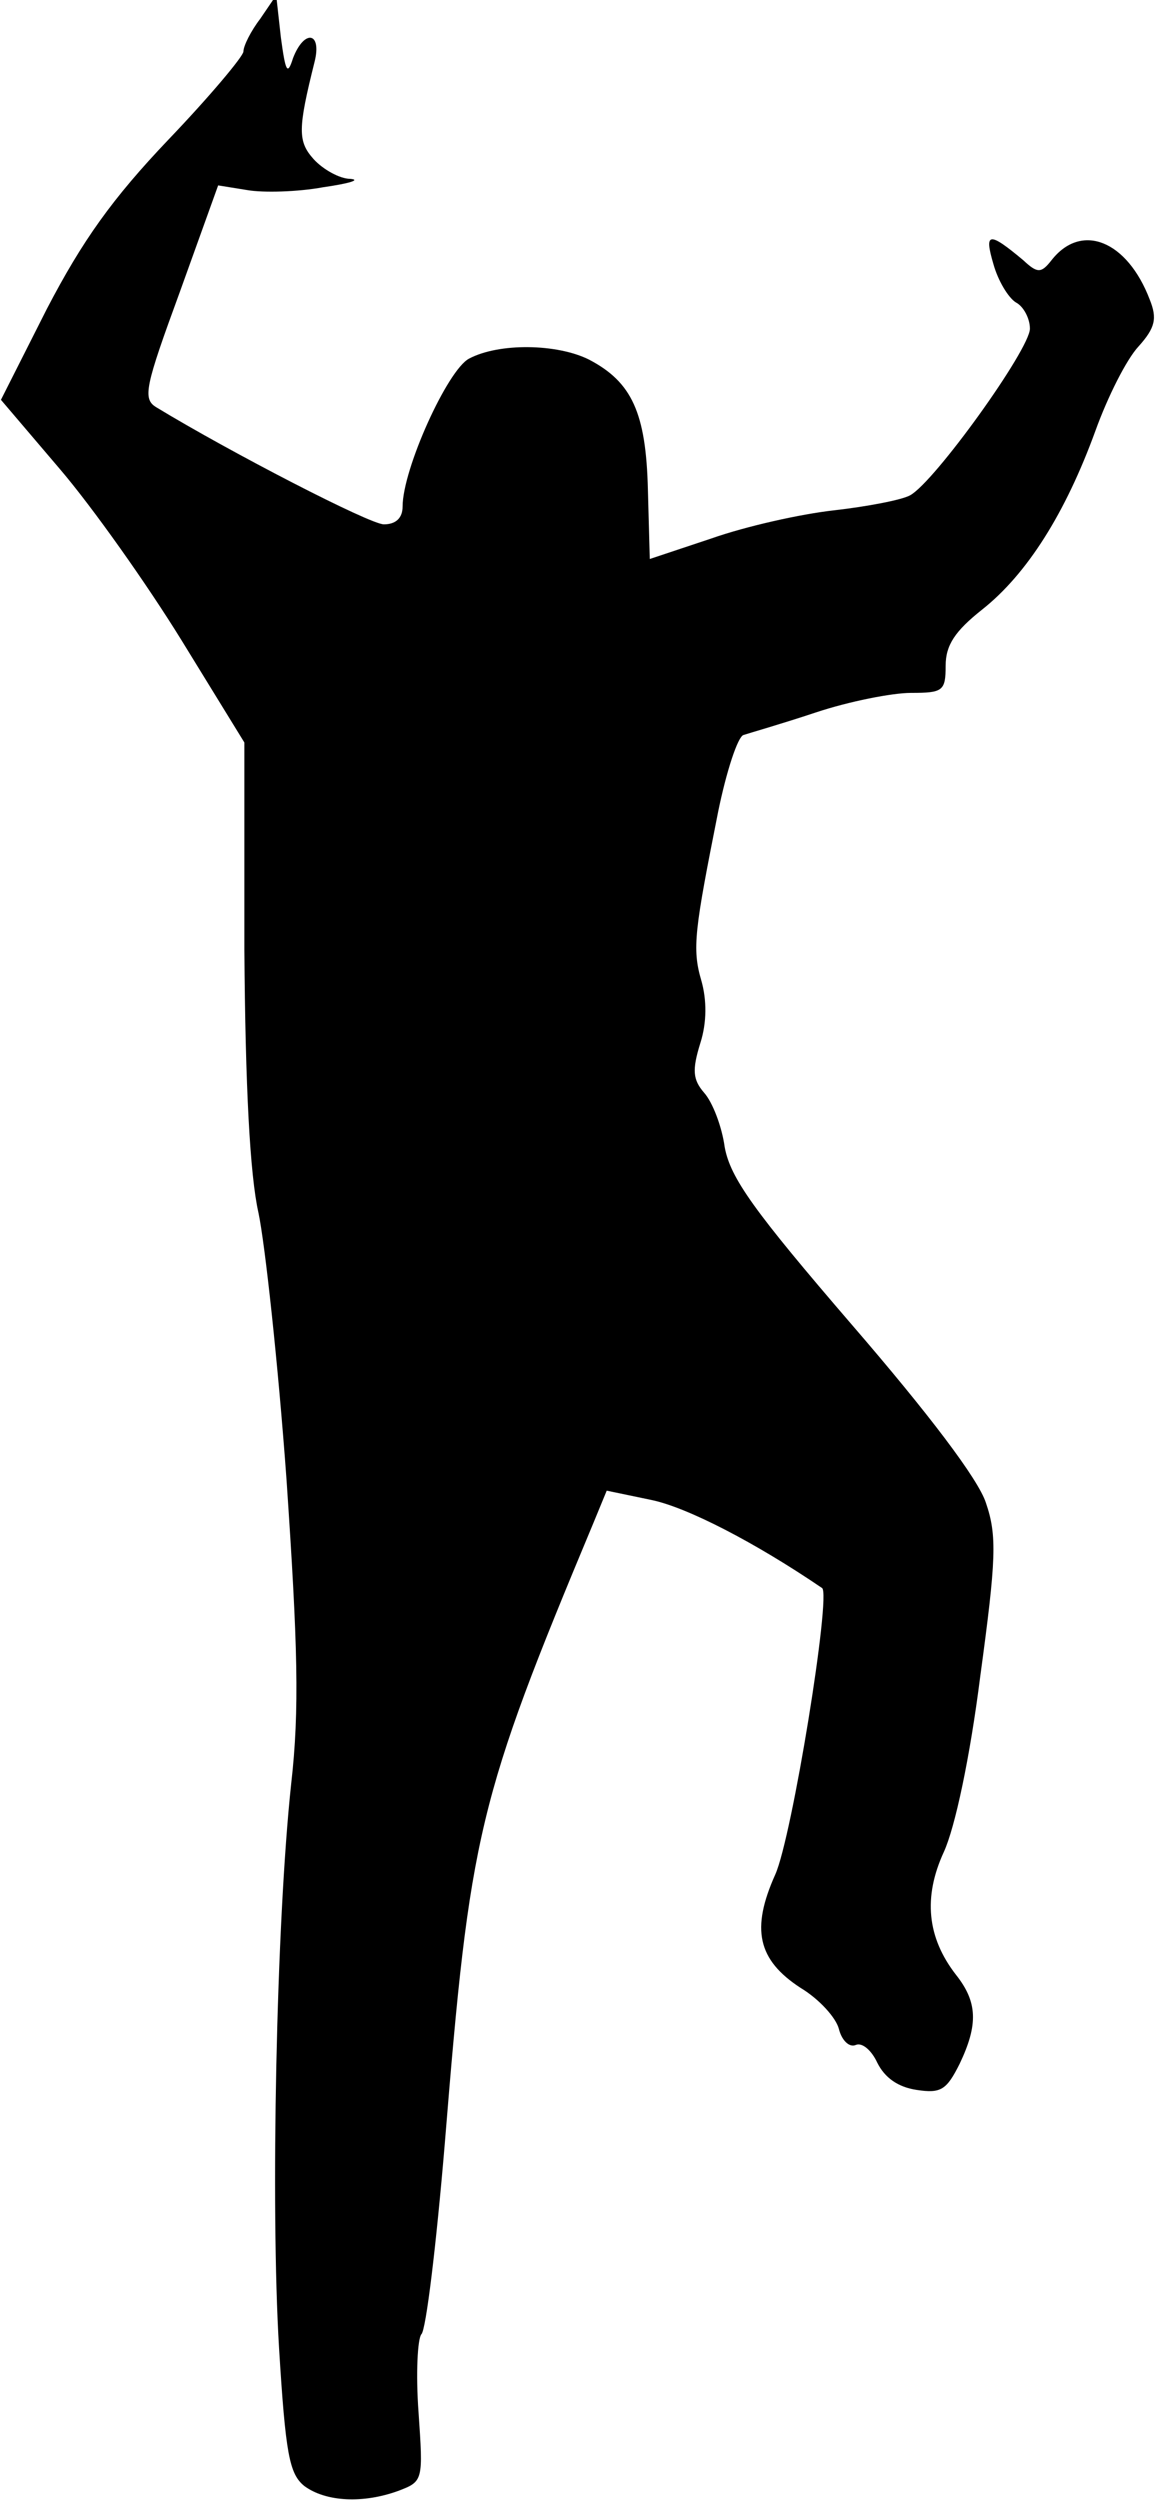 <?xml version="1.0" standalone="no"?>
<!DOCTYPE svg PUBLIC "-//W3C//DTD SVG 20010904//EN"
 "http://www.w3.org/TR/2001/REC-SVG-20010904/DTD/svg10.dtd">
<svg version="1.0" xmlns="http://www.w3.org/2000/svg"
 width="124pt" height="267pt" viewBox="0 0 124 267"
 preserveAspectRatio="xMidYMid meet">
<g transform="translate(0,267) scale(0.1,-0.1)"
fill="#000000" stroke="none">
<path fill="#000000" stroke="none" d="M278 2650 c-10 -13 -18 -29 -18 -35 0
-5 -36 -48 -80 -94 -60 -63 -92 -108 -130 -181 l-49 -97 63 -74 c35 -41 93
-123 130 -183 l67 -109 0 -221 c1 -147 6 -241 15 -281 7 -33 21 -161 30 -285
12 -177 14 -246 5 -325 -16 -149 -22 -452 -13 -602 7 -114 11 -135 27 -148 23
-17 63 -19 101 -5 26 10 26 11 21 84 -3 41 -1 78 3 83 5 4 16 96 25 203 27
333 35 367 159 664 l14 34 48 -10 c38 -8 110 -45 182 -94 10 -6 -32 -266 -50
-306 -26 -58 -19 -91 27 -121 20 -12 38 -32 41 -44 3 -12 11 -20 18 -17 7 3
17 -6 23 -19 8 -16 22 -26 42 -29 26 -4 32 0 46 28 20 42 19 66 -4 95 -31 40
-35 83 -13 131 12 26 28 101 39 188 17 125 18 150 6 185 -8 25 -61 95 -143
190 -105 122 -130 157 -136 190 -3 22 -13 48 -22 58 -12 14 -13 24 -4 53 7 22
7 46 1 67 -10 34 -7 54 18 180 9 44 21 80 27 82 6 2 41 12 77 24 36 12 82 21
102 21 34 0 37 2 37 29 0 22 10 37 39 60 48 38 89 103 121 191 13 36 33 76 46
90 18 20 20 30 12 50 -24 63 -73 83 -105 42 -11 -14 -15 -14 -30 0 -37 31 -42
30 -32 -4 5 -18 16 -36 24 -41 8 -4 15 -17 15 -28 0 -22 -102 -164 -128 -178
-9 -5 -46 -12 -81 -16 -36 -4 -94 -17 -131 -30 l-66 -22 -2 74 c-2 82 -17 115
-63 139 -34 17 -96 18 -128 1 -23 -12 -71 -118 -71 -158 0 -12 -7 -19 -20 -19
-15 0 -164 77 -243 125 -15 9 -12 22 25 123 l41 114 31 -5 c17 -3 54 -2 81 3
28 4 41 8 29 9 -11 0 -29 10 -39 21 -17 19 -17 32 1 104 8 32 -11 35 -23 4 -6
-19 -8 -15 -13 22 l-5 45 -17 -25z"/>
</g>
</svg>
